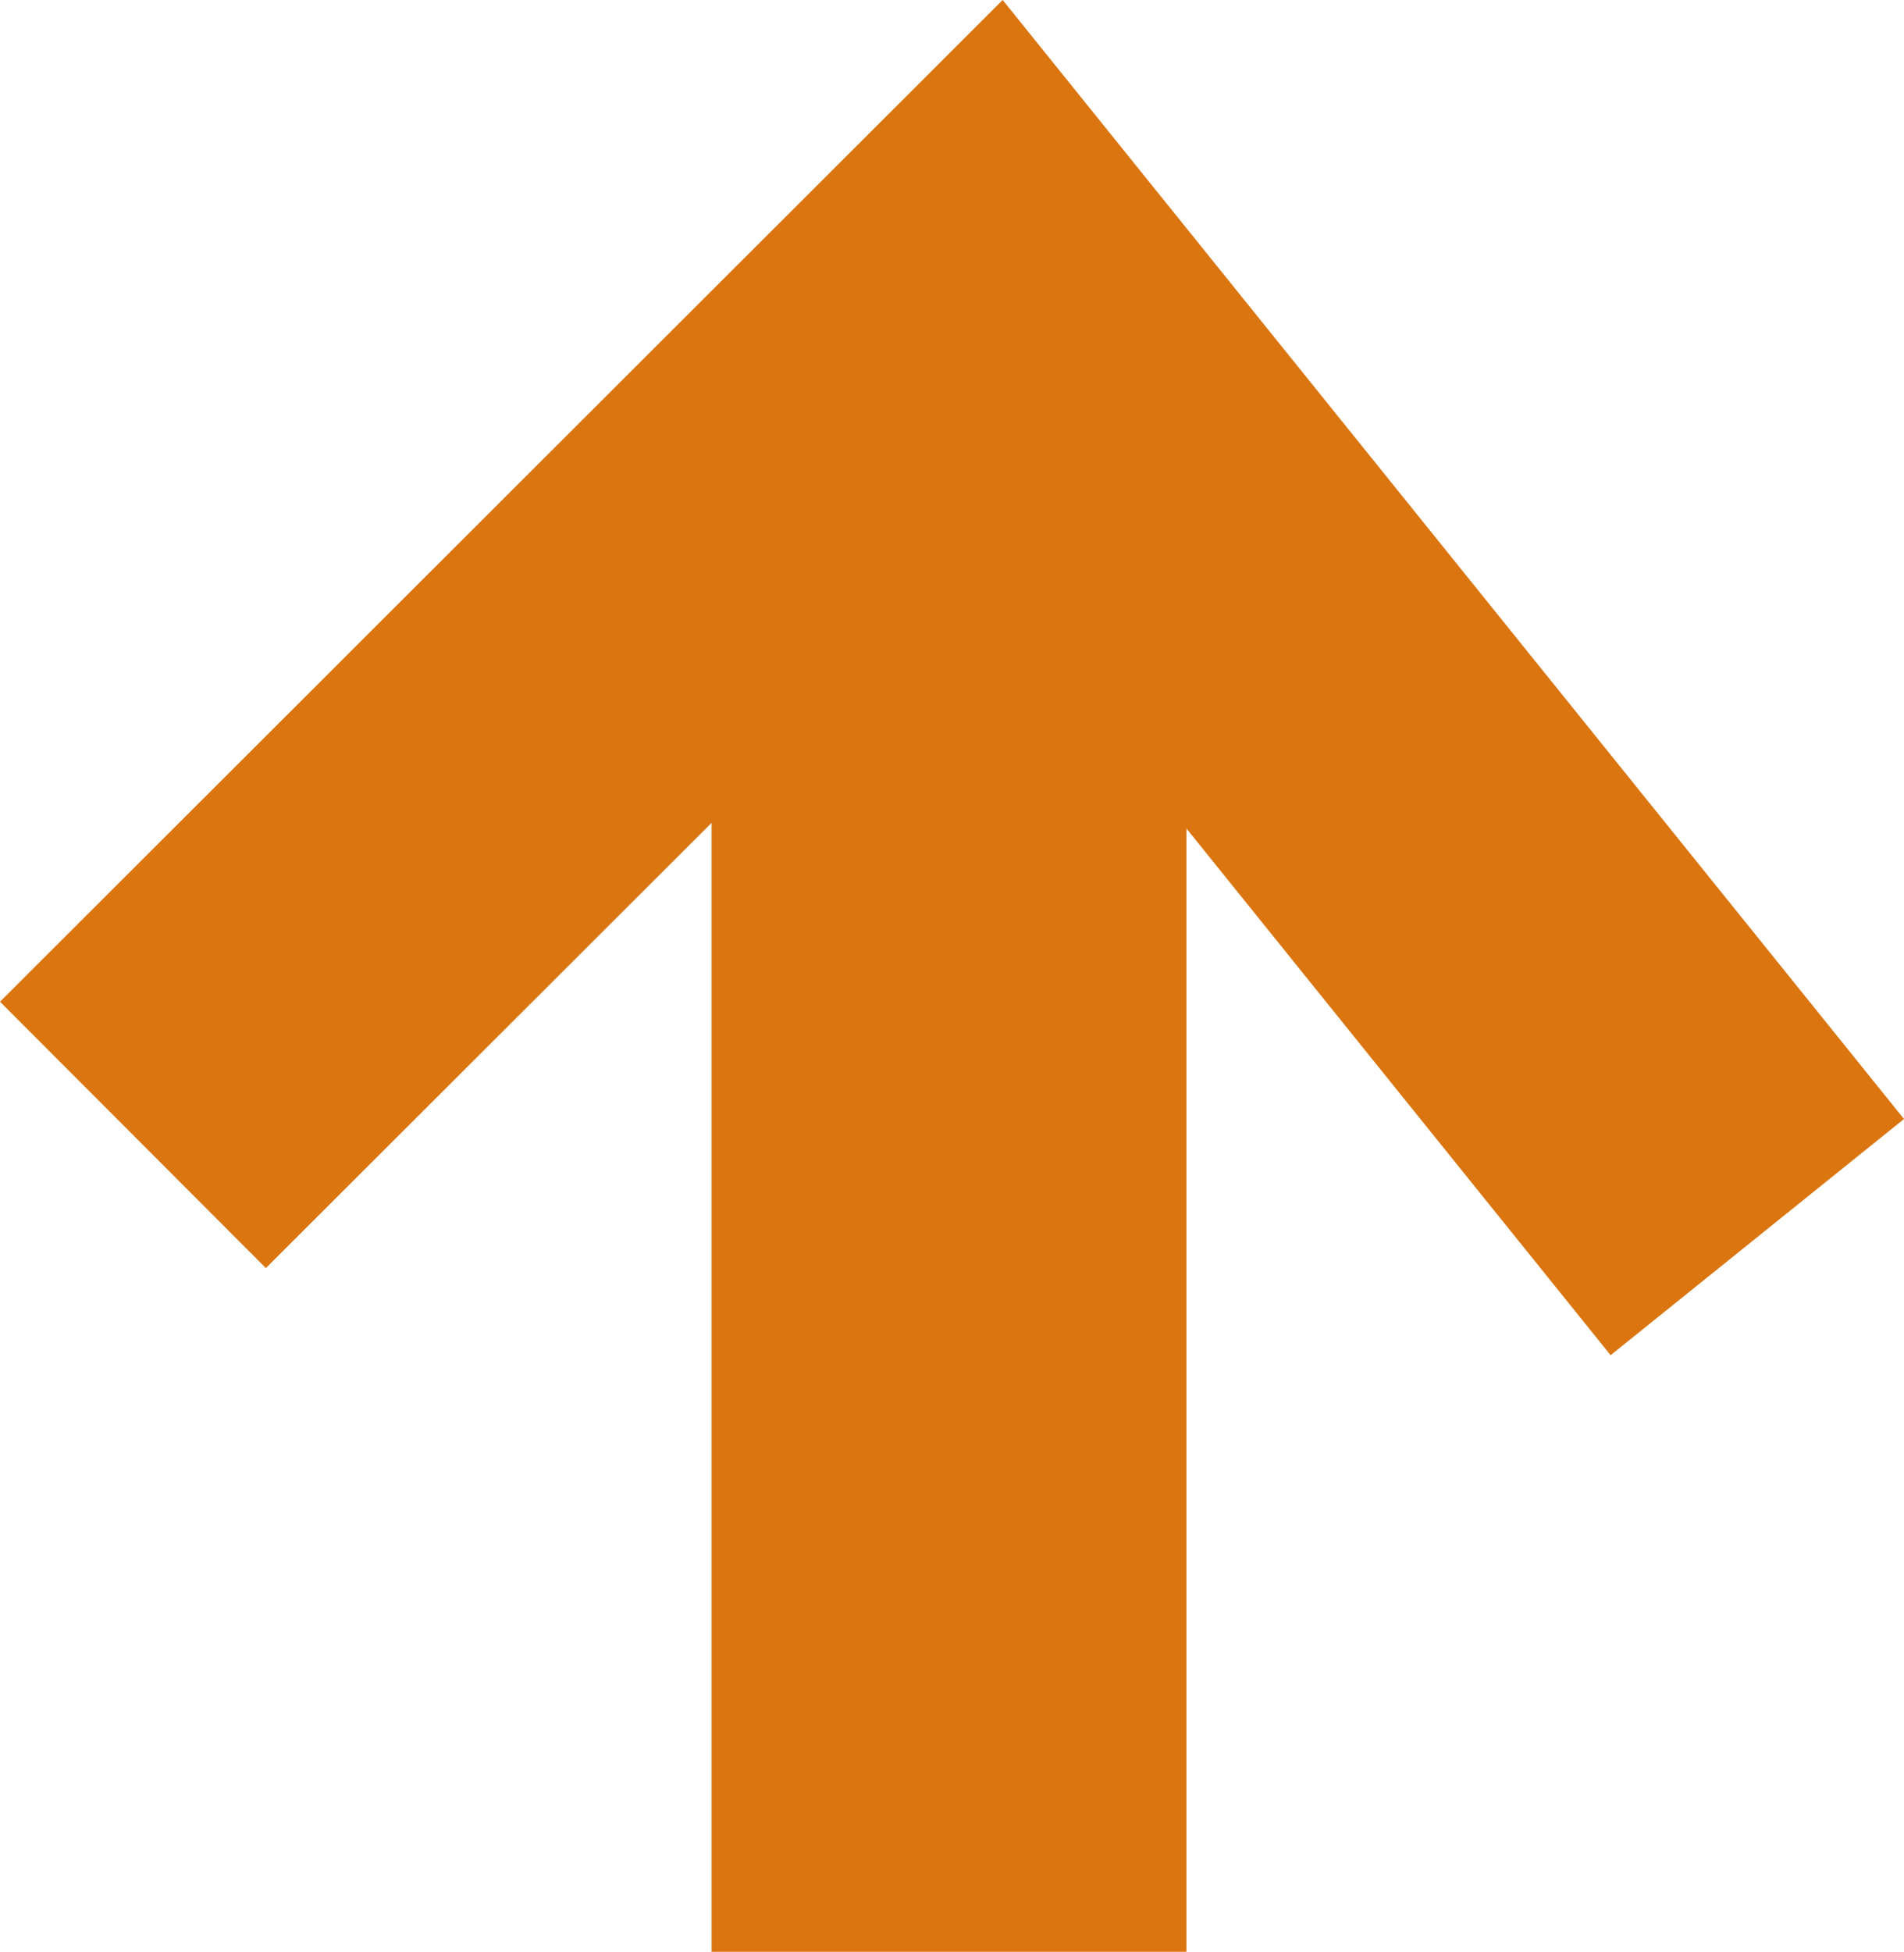 <svg xmlns="http://www.w3.org/2000/svg" viewBox="0 0 57.5 58.92"><defs><style>.cls-1{fill:#db7510;}</style></defs><g id="Capa_2" data-name="Capa 2"><g id="Capa_1-2" data-name="Capa 1"><polygon class="cls-1" points="0 30.24 8.03 38.28 21.49 24.84 21.49 58.92 35.83 58.92 35.83 25.01 48.64 40.91 57.5 33.78 30.28 0 0 30.24"/></g></g></svg>